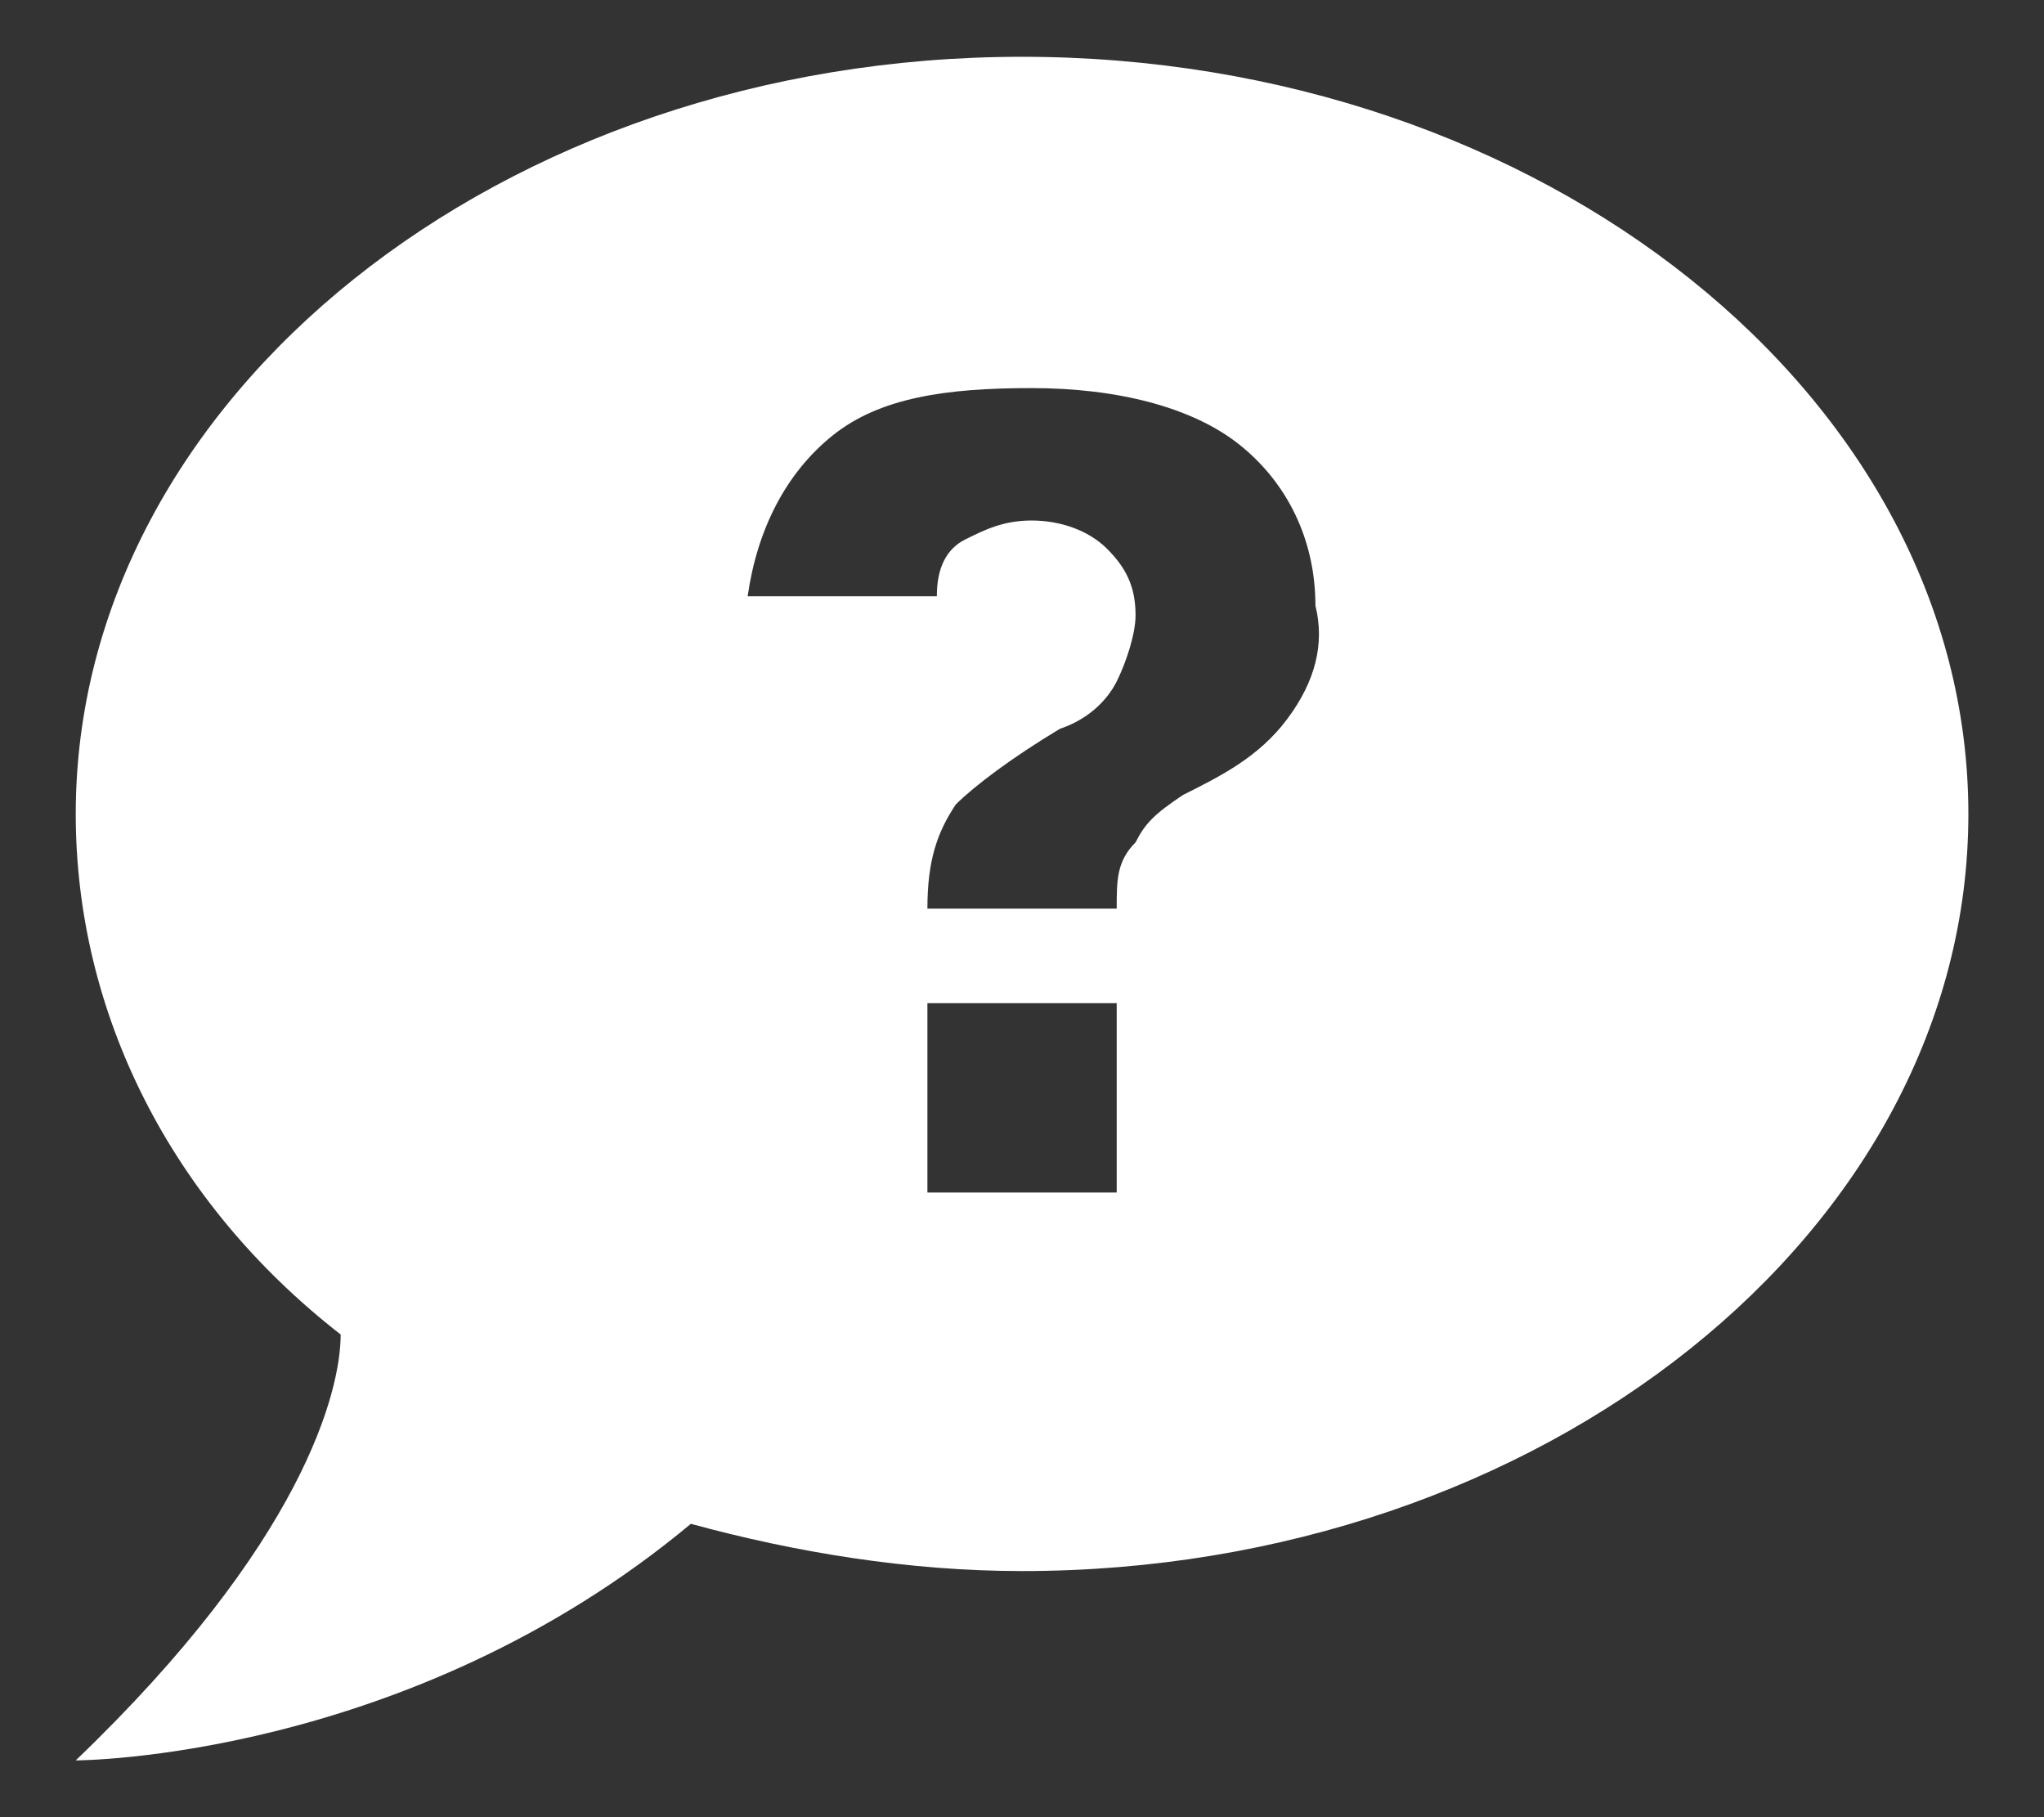<svg width="18" height="16" viewBox="0 0 18 16" fill="none" xmlns="http://www.w3.org/2000/svg">
<rect x="0" y="0" width="18" height="16" fill="#333333" stroke="none"/>
<path d="M9 0.5C4.417 0.5 0.667 3.5 0.667 7.167C0.667 8.917 1.5 10.583 3 11.75C3 12.25 2.667 13.583 0.667 15.5C0.667 15.5 3.584 15.5 6.084 13.417C7 13.667 8 13.833 9 13.833C13.584 13.833 17.334 10.833 17.334 7.167C17.334 3.5 13.584 0.5 9 0.5ZM9.834 10.5H8.167V8.833H9.834V10.5ZM11.334 6.333C11.084 6.667 10.75 6.833 10.417 7C10.167 7.167 10.084 7.25 10 7.417C9.834 7.583 9.834 7.75 9.834 8H8.167C8.167 7.583 8.25 7.333 8.417 7.083C8.584 6.917 8.917 6.667 9.334 6.417C9.584 6.333 9.75 6.167 9.834 6C9.917 5.833 10 5.583 10 5.417C10 5.167 9.917 5 9.75 4.833C9.584 4.667 9.334 4.583 9.084 4.583C8.834 4.583 8.667 4.667 8.5 4.75C8.334 4.833 8.25 5 8.25 5.25H6.584C6.667 4.667 6.917 4.167 7.334 3.833C7.75 3.5 8.334 3.417 9.084 3.417C9.834 3.417 10.5 3.583 10.917 3.917C11.334 4.25 11.584 4.75 11.584 5.333C11.667 5.667 11.584 6 11.334 6.333Z" fill="white"/>
</svg>
